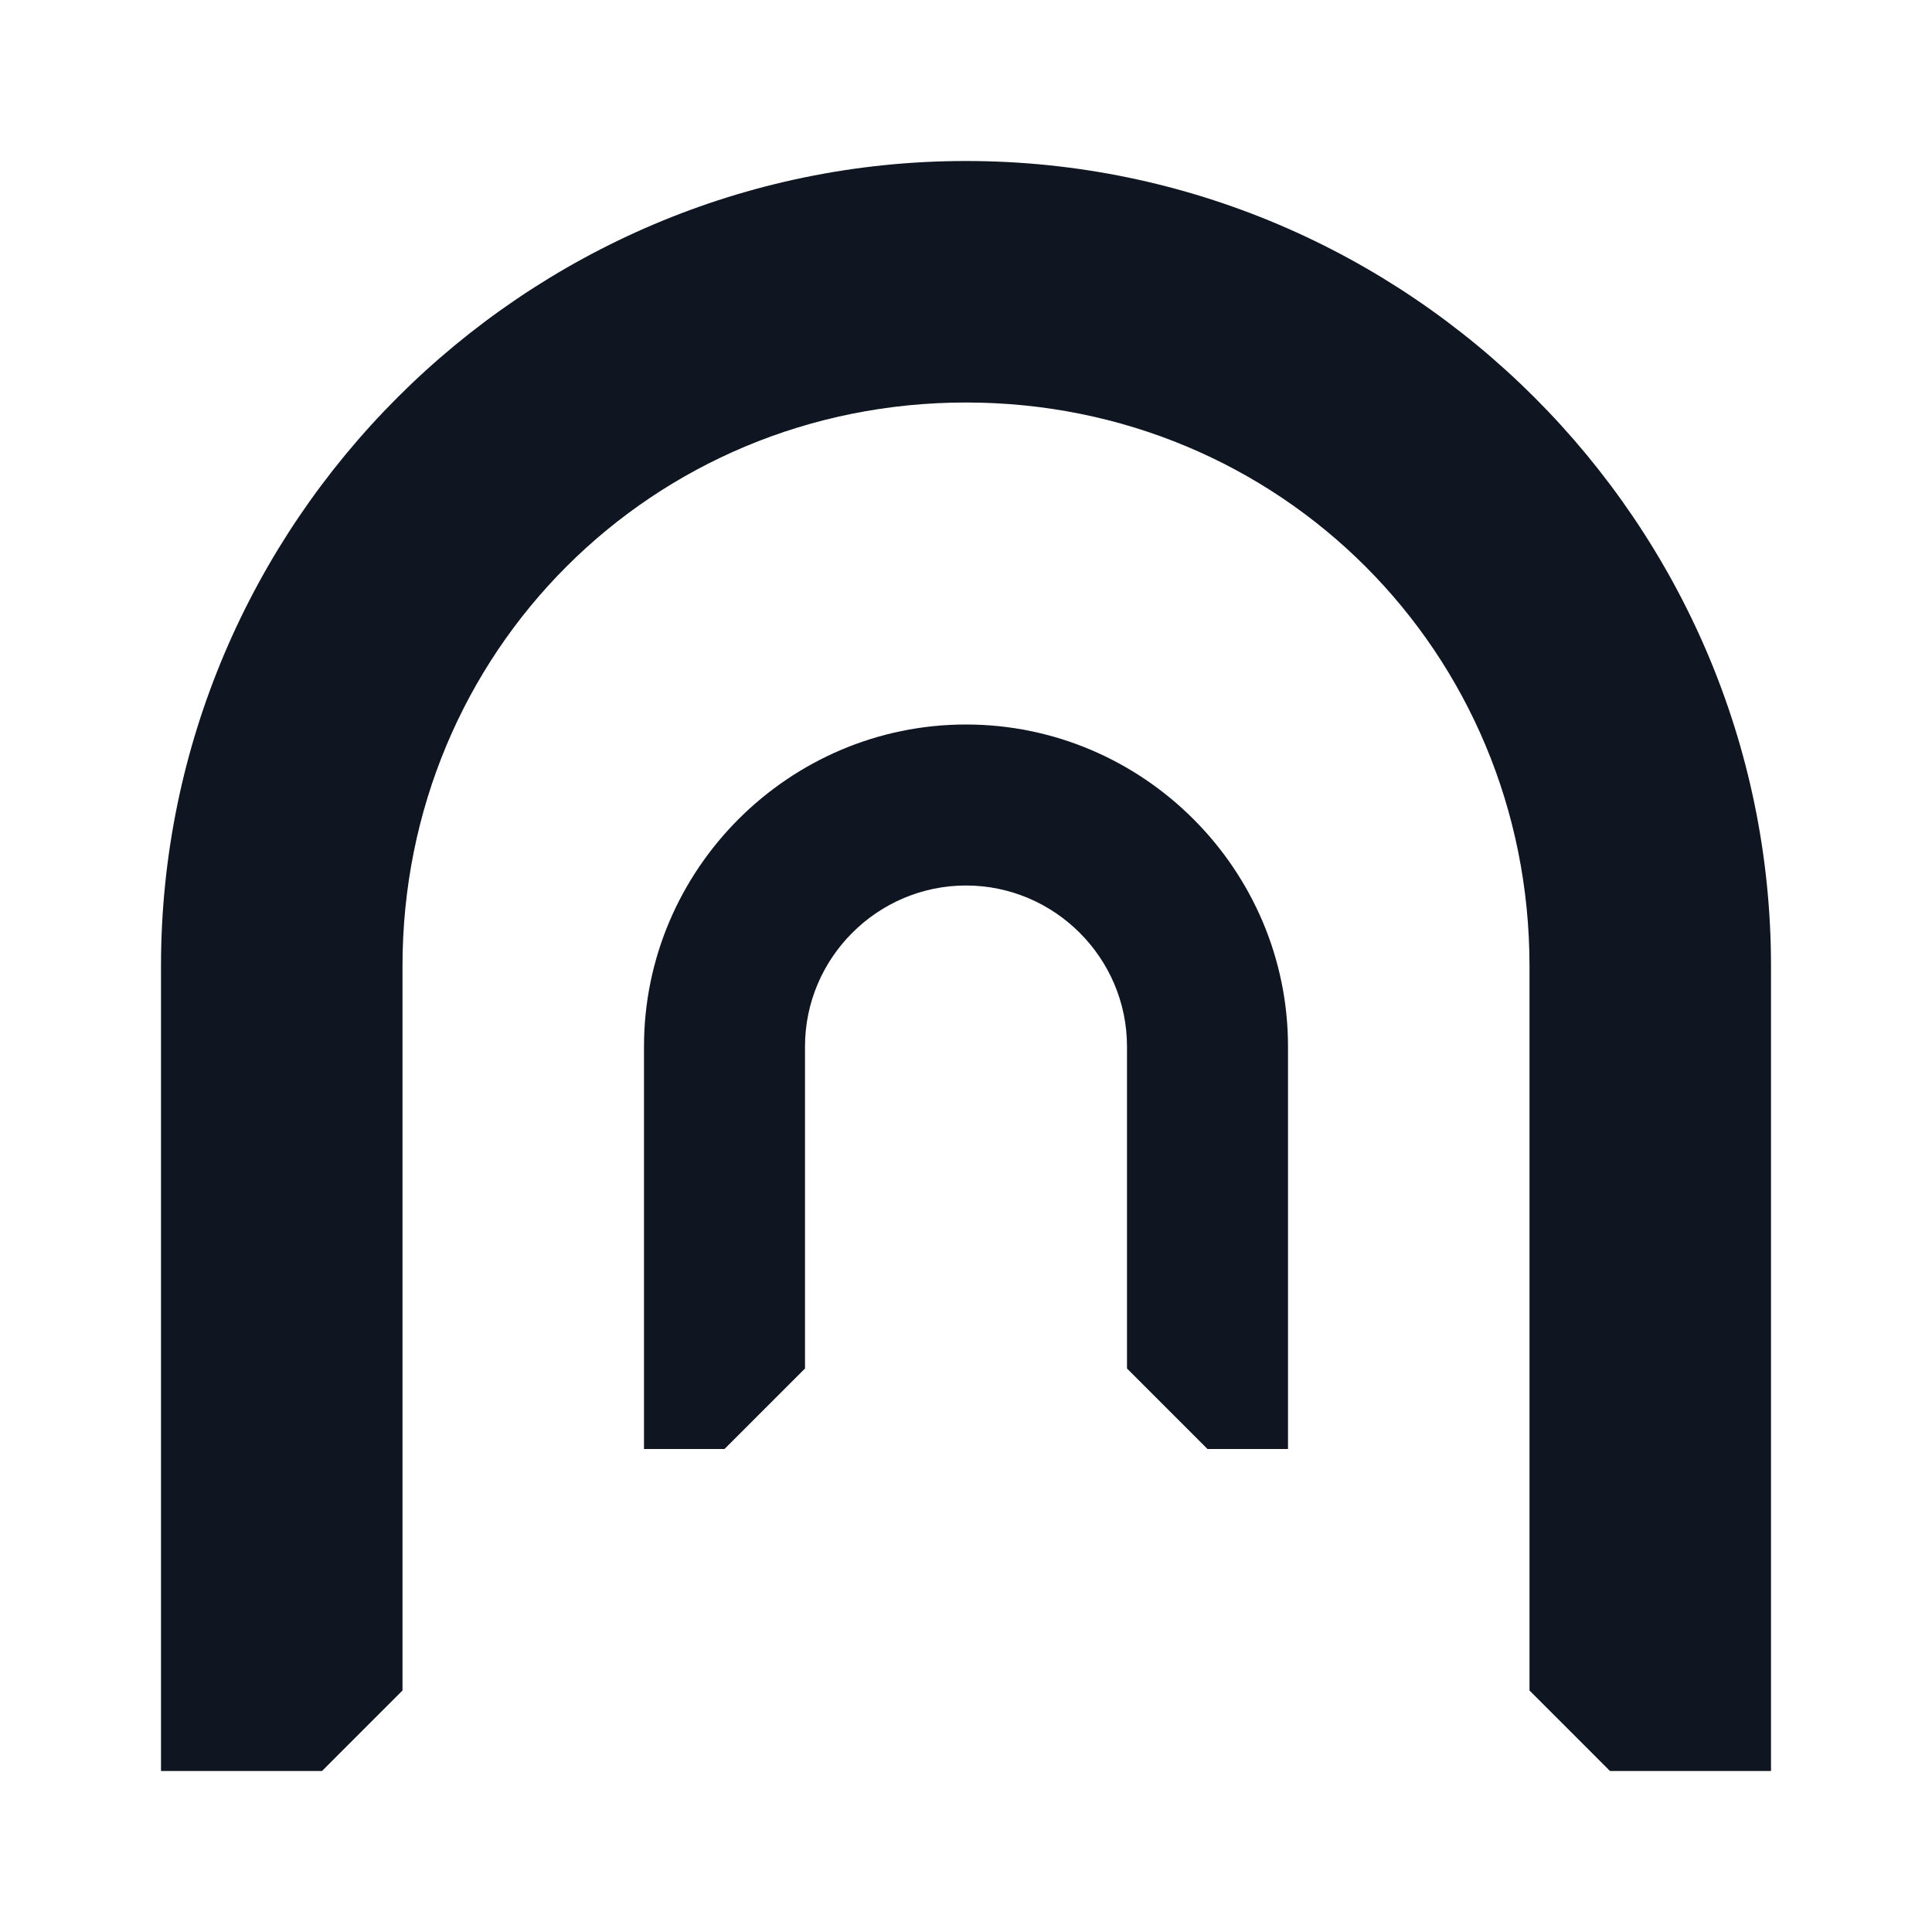 <svg width="24" height="24" viewBox="0 0 24 24" fill="none" xmlns="http://www.w3.org/2000/svg">
<path d="M22 12C22 17.5 22 22 22 22H20L19 21V12C19 8.1 15.9 5 12 5C8.1 5 5 8.1 5 12V21L4 22H2C2 22 2 14.2 2 12C2 6.5 6.5 2 12 2C17.5 2 22 6.5 22 12ZM12 9C9.8 9 8 10.8 8 13C8 13.9 8 18 8 18H9L10 17V13C10 11.9 10.9 11 12 11C13.1 11 14 11.9 14 13V17L15 18H16C16 18 16 15.2 16 13C16 10.8 14.2 9 12 9Z" fill="#0F1621"/>
</svg>
